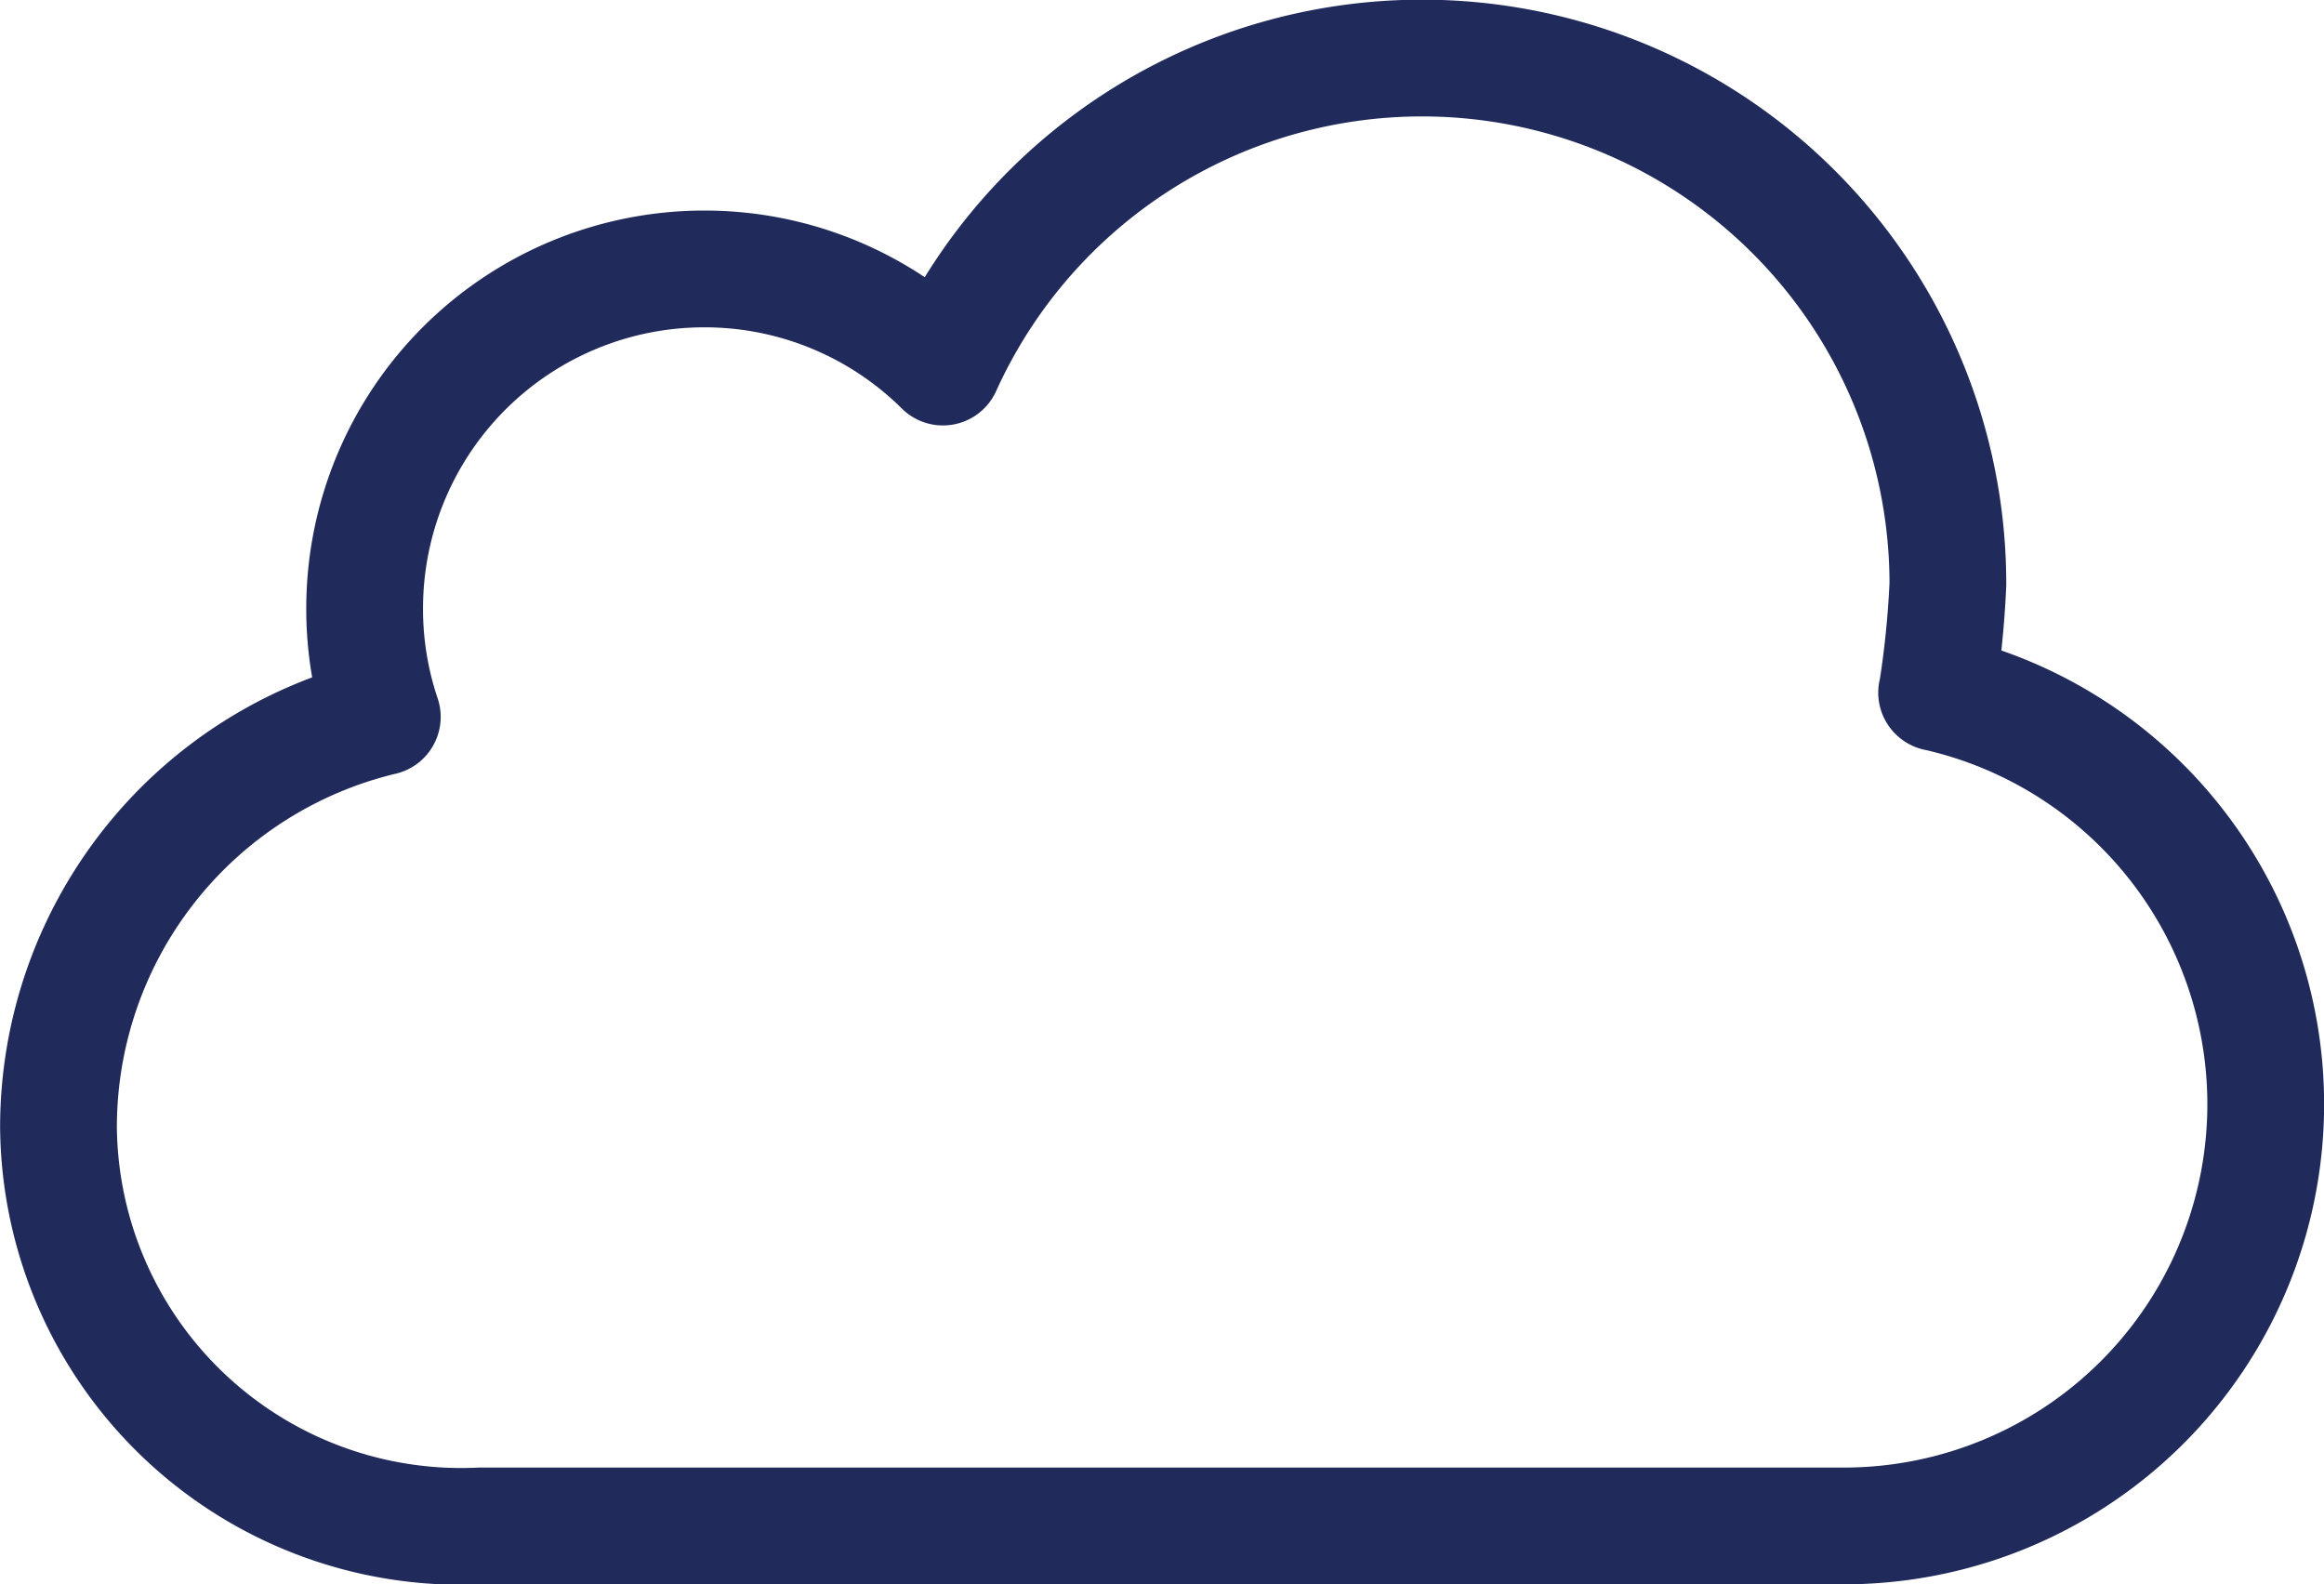 <svg xmlns="http://www.w3.org/2000/svg" width="21.058" height="14.357" viewBox="0 0 21.058 14.357">
  <g id="_03d" data-name="03d" transform="translate(18.758 6.685)">
    <path id="path3776" d="M-1.21-.409A3.824,3.824,0,0,1,1.772,3.32,3.822,3.822,0,0,1-2.051,7.142H-14.407A3.649,3.649,0,0,1-18.228,3.53,3.823,3.823,0,0,1-15.294-.189a3.061,3.061,0,0,1-.16-.982,3.077,3.077,0,0,1,3.077-3.077,3.066,3.066,0,0,1,2.163.889h0a4.766,4.766,0,0,1,4.341-2.8A4.765,4.765,0,0,1-1.108-1.391a8.786,8.786,0,0,1-.1.983Z" transform="translate(0 0)" fill="none" stroke="#212b5b" stroke-linecap="round" stroke-linejoin="round" stroke-miterlimit="10" stroke-width="1.058"/>
  </g>
</svg>
